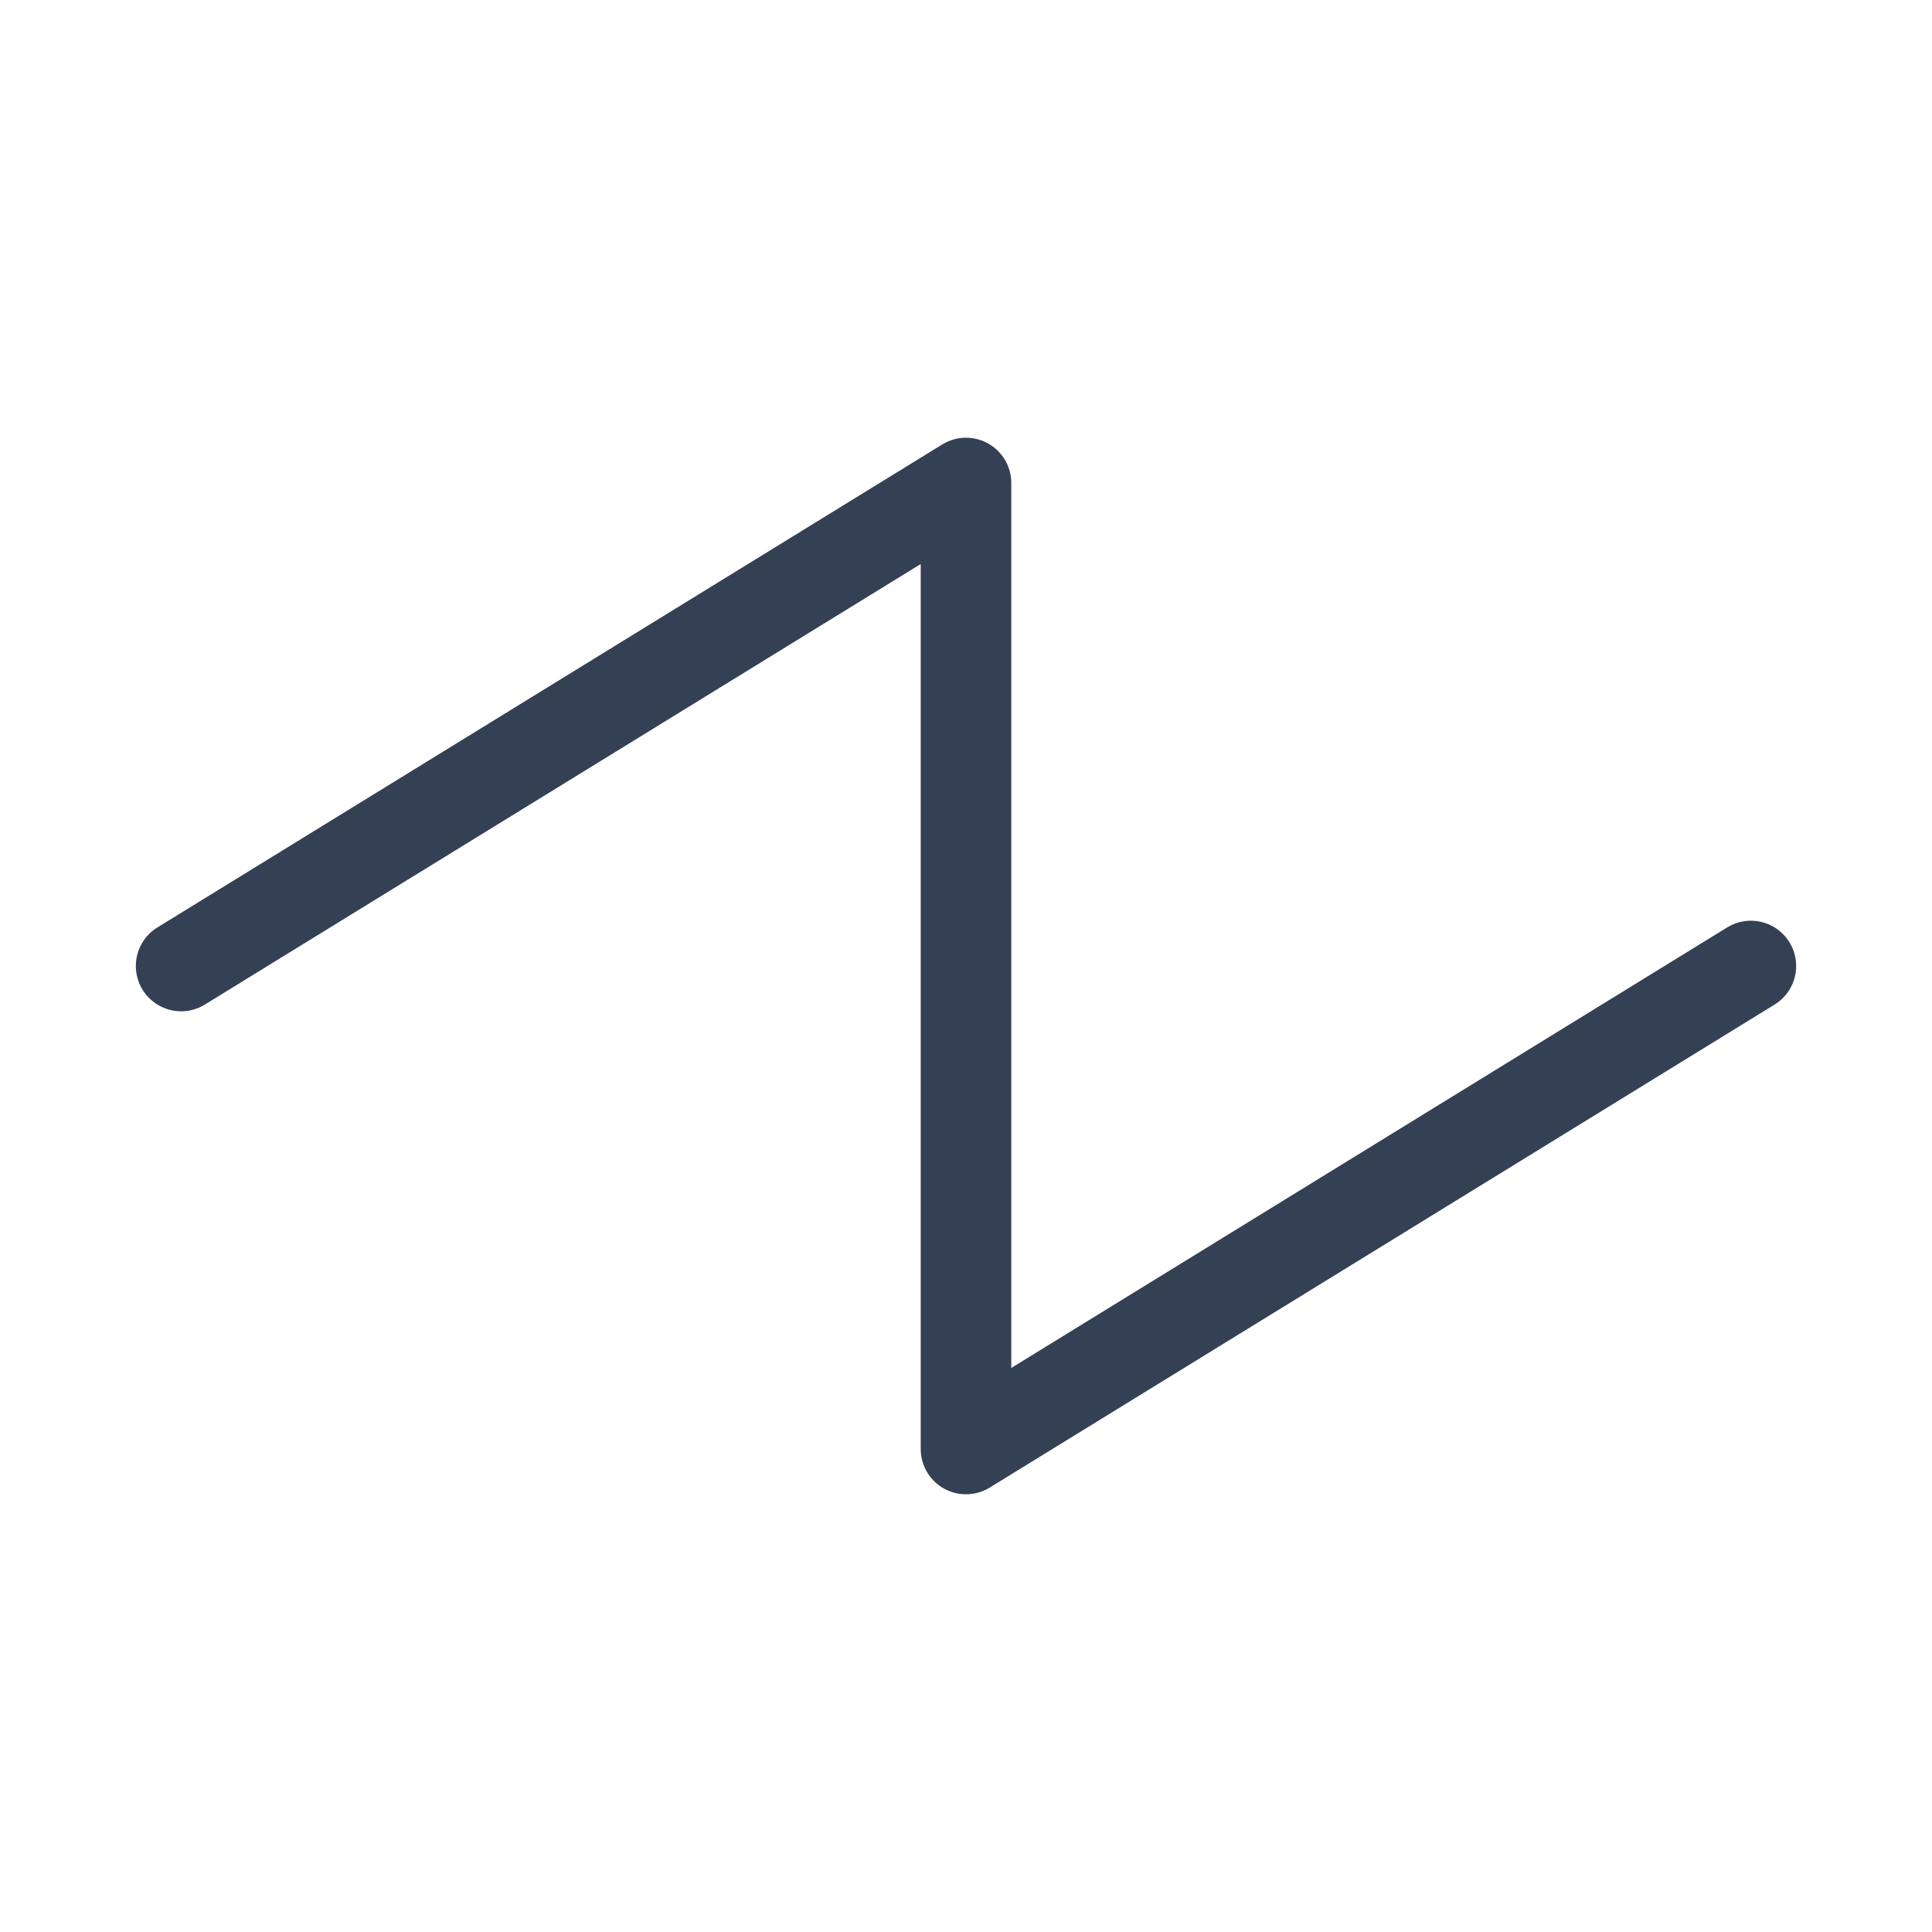 <svg width="32" height="32" viewBox="0 0 32 32" fill="none" xmlns="http://www.w3.org/2000/svg">
<path d="M3 16L16 8V24L29 16" stroke="#344054" stroke-width="1.5" stroke-linecap="round" stroke-linejoin="round"/>
</svg>

